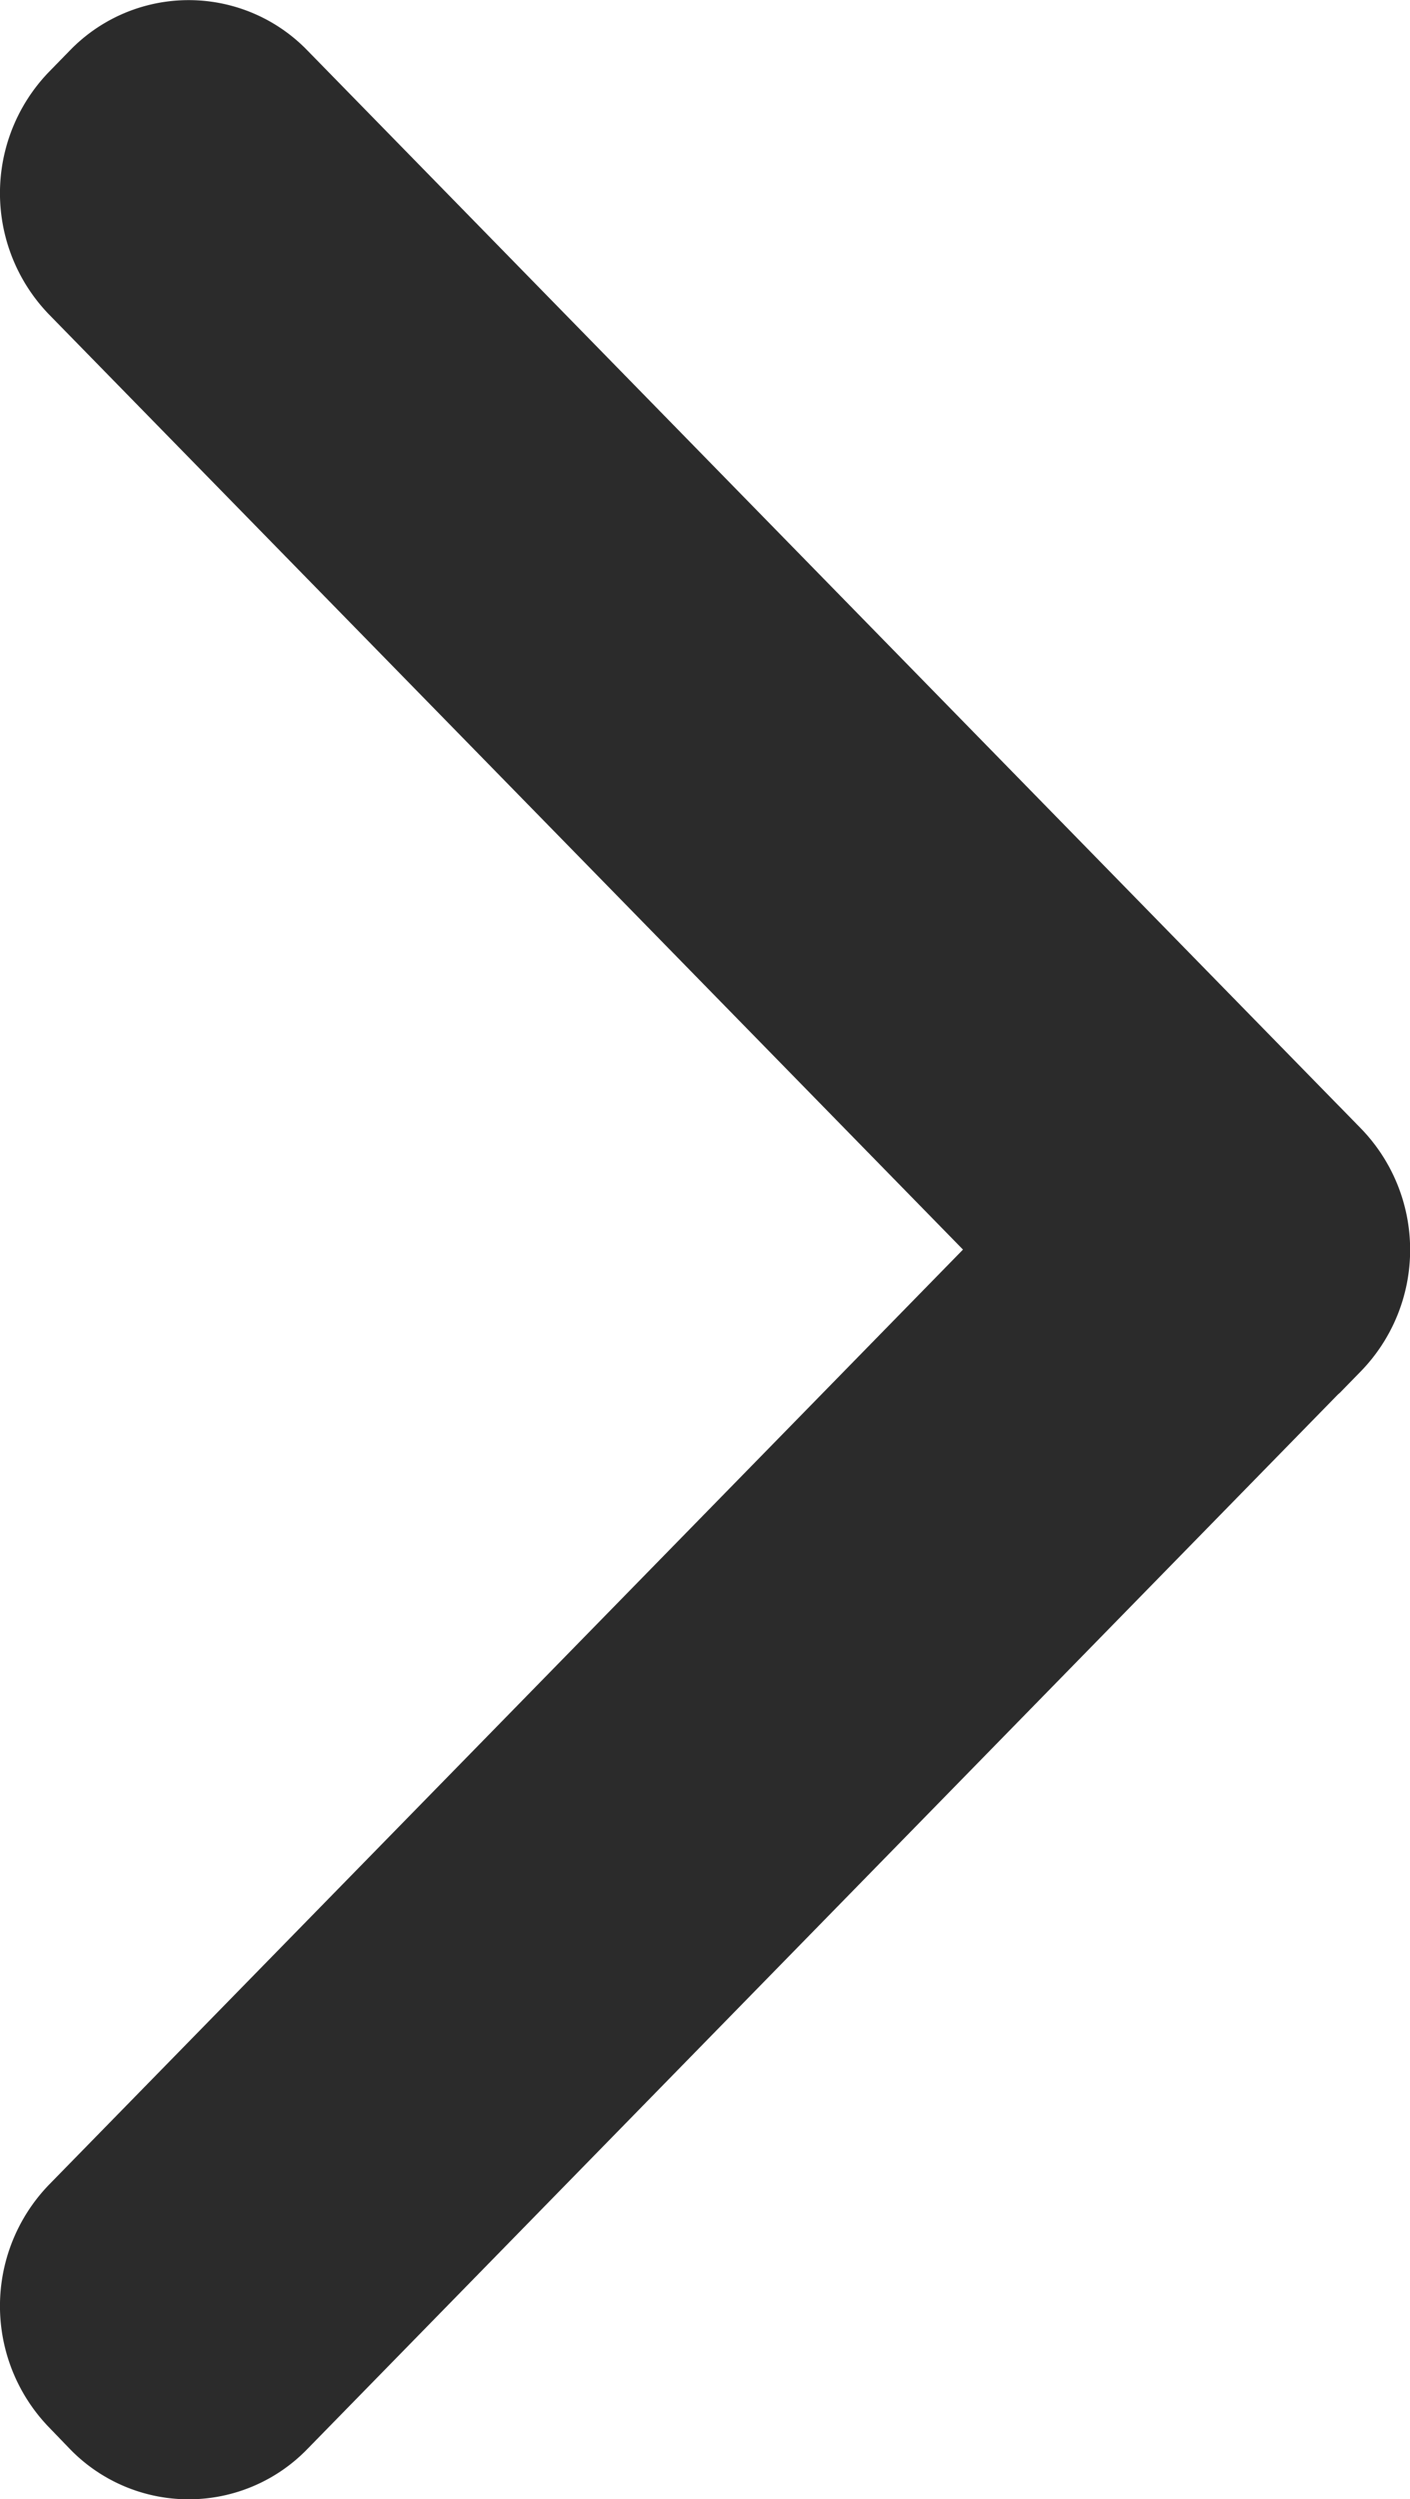 <svg xmlns="http://www.w3.org/2000/svg" width="5.46" height="9.678" viewBox="0 0 5.46 9.678">
  <path id="Union_167" data-name="Union 167" d="M.271,9.484.19,9.4a.676.676,0,0,1,0-.94L3.729,4.839.19,1.218a.676.676,0,0,1,0-.94L.271.195a.64.64,0,0,1,.919,0L5.181,4.279l.008.008.081.083a.675.675,0,0,1,0,.94l-.081.083L5.181,5.4,1.19,9.484a.64.64,0,0,1-.919,0Z" fill="#2b2b2b"/>
</svg>
